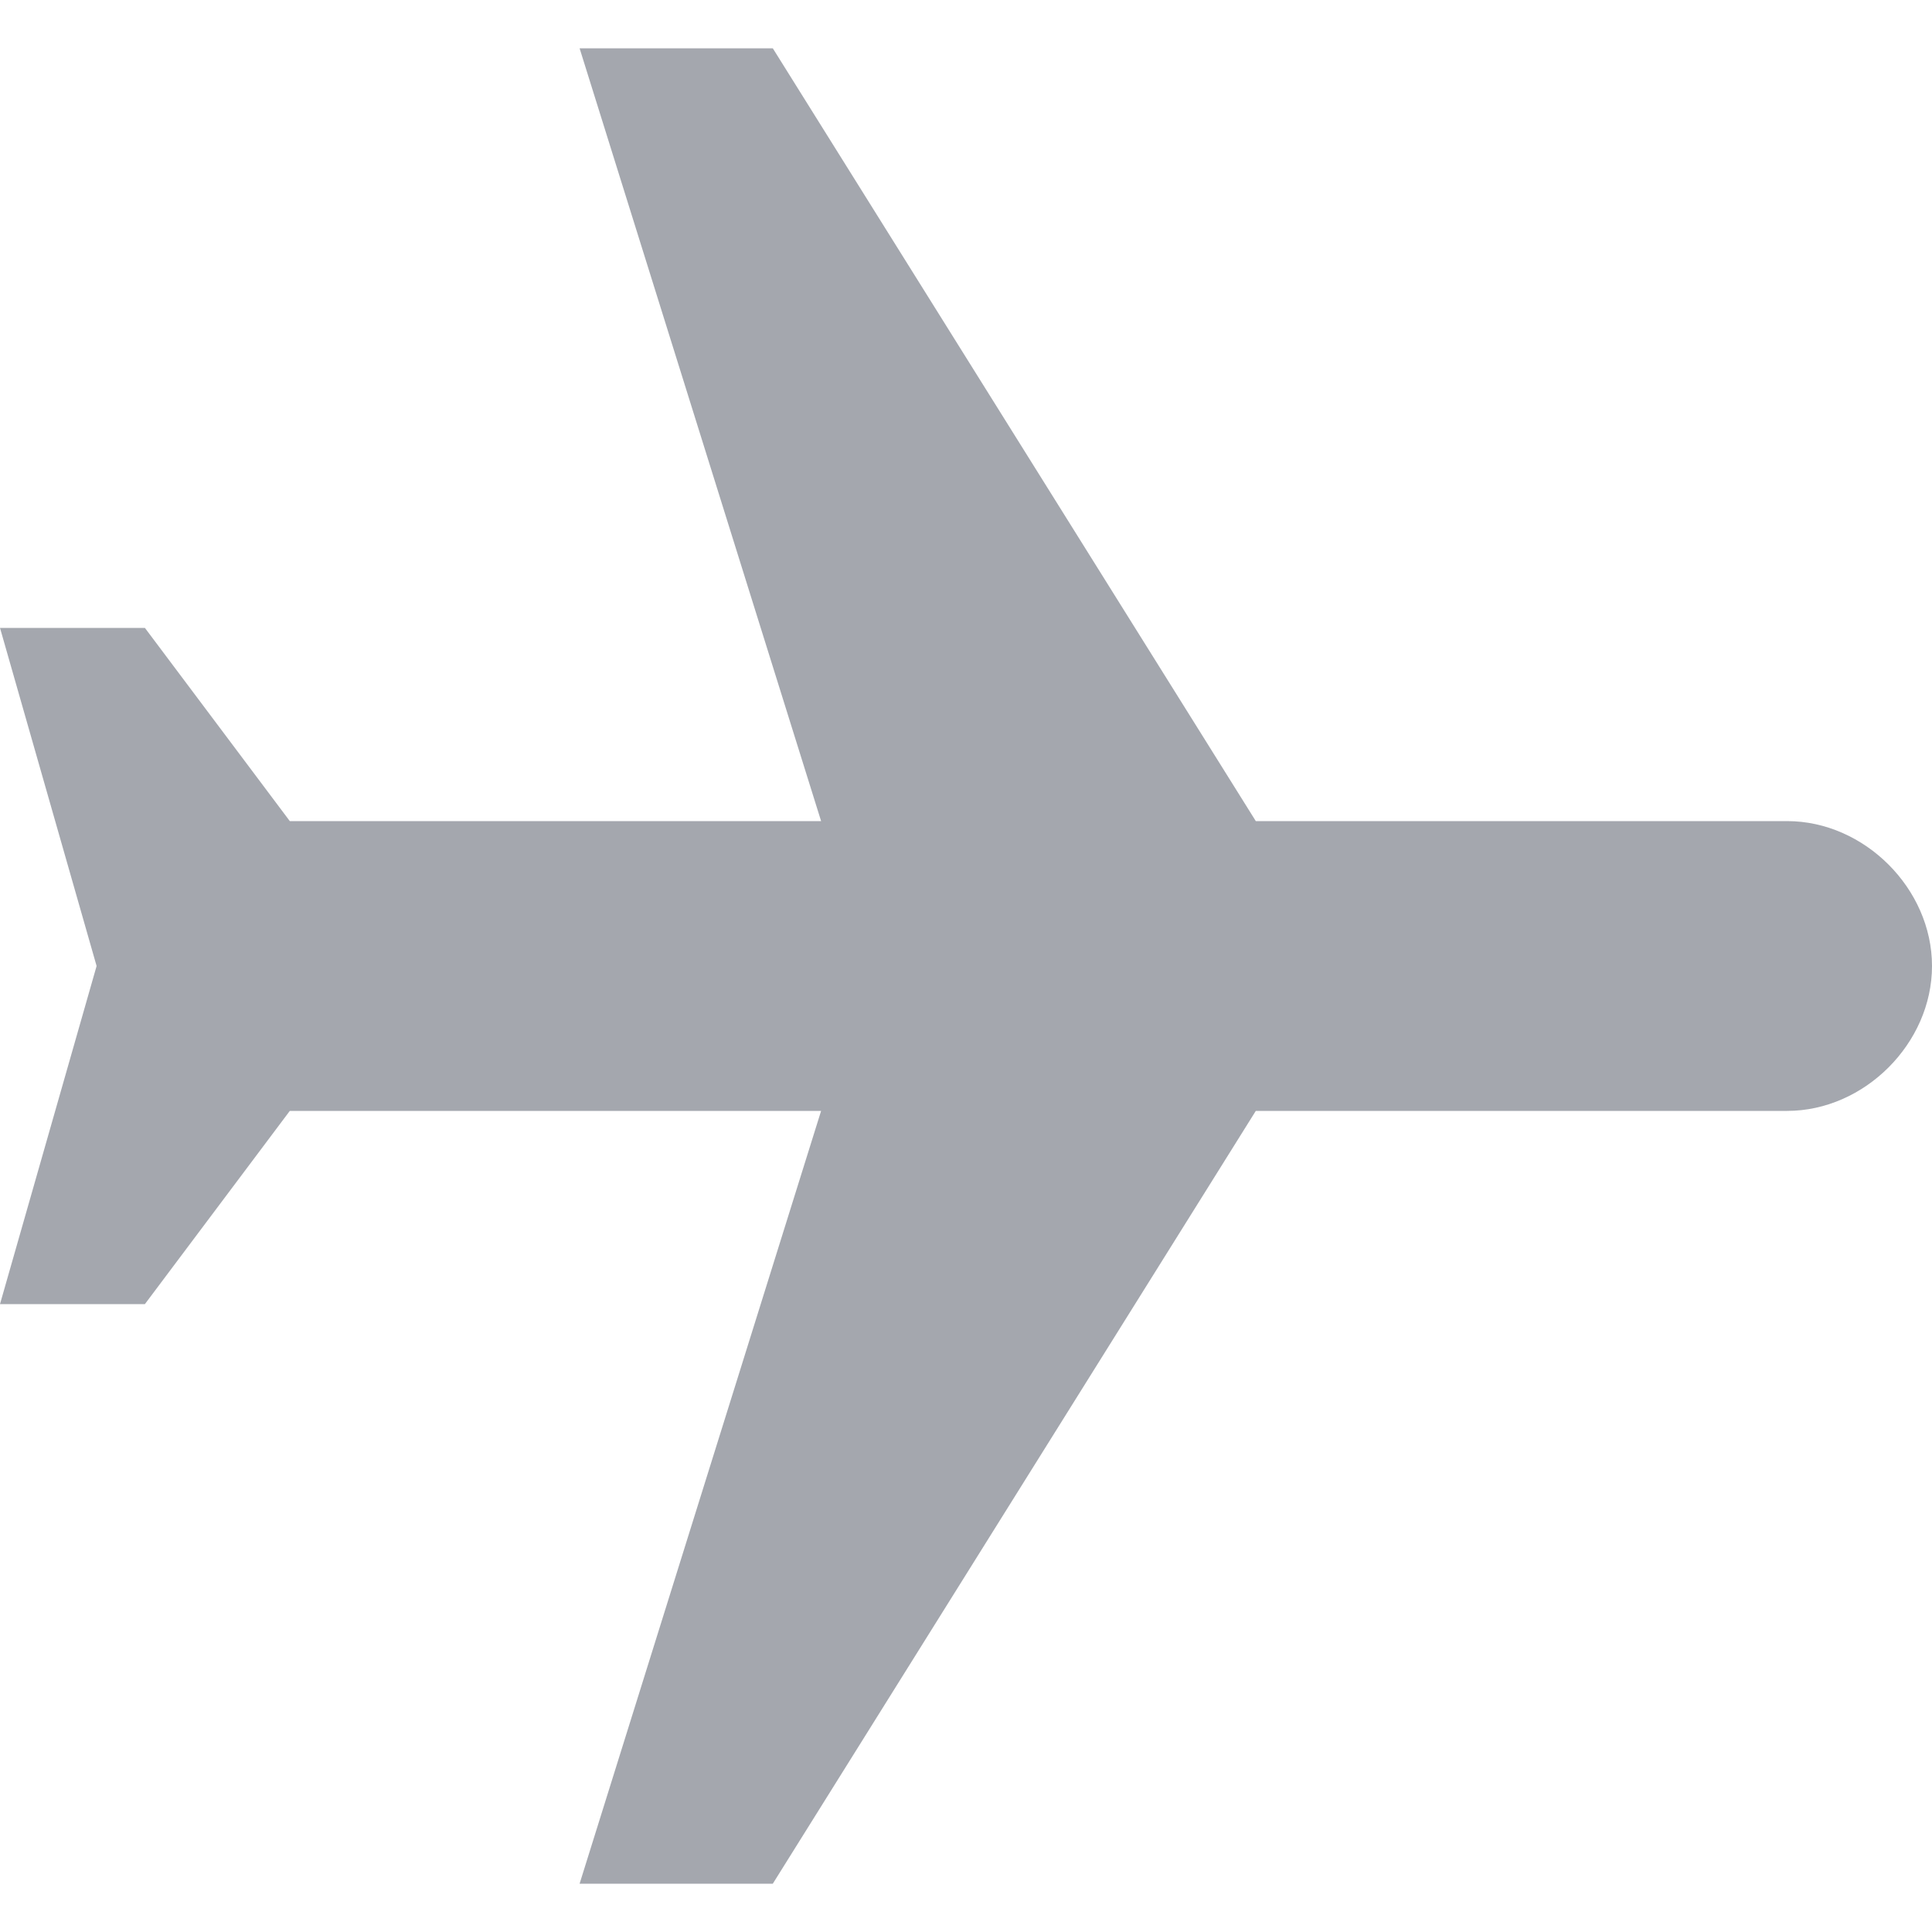 <svg width="24" height="24" viewBox="0 0 24 24" fill="none" xmlns="http://www.w3.org/2000/svg">
<g clip-path="url(#clip0_829_37618)">
<path d="M24 12C24 11.04 23.16 10.2 22.2 10.2H15.6L9.6 0.6H7.2L10.2 10.2H3.6L1.8 7.8H0L1.2 12L0 16.2H1.8L3.6 13.8H10.2L7.2 23.4H9.6L15.6 13.8H22.2C23.16 13.8 24 12.96 24 12Z" fill="#A4A7AE"/>
</g>
<defs>
<clipPath id="clip0_829_37618">
<rect width="24" height="24" fill="white"/>
</clipPath>
</defs>
</svg>
